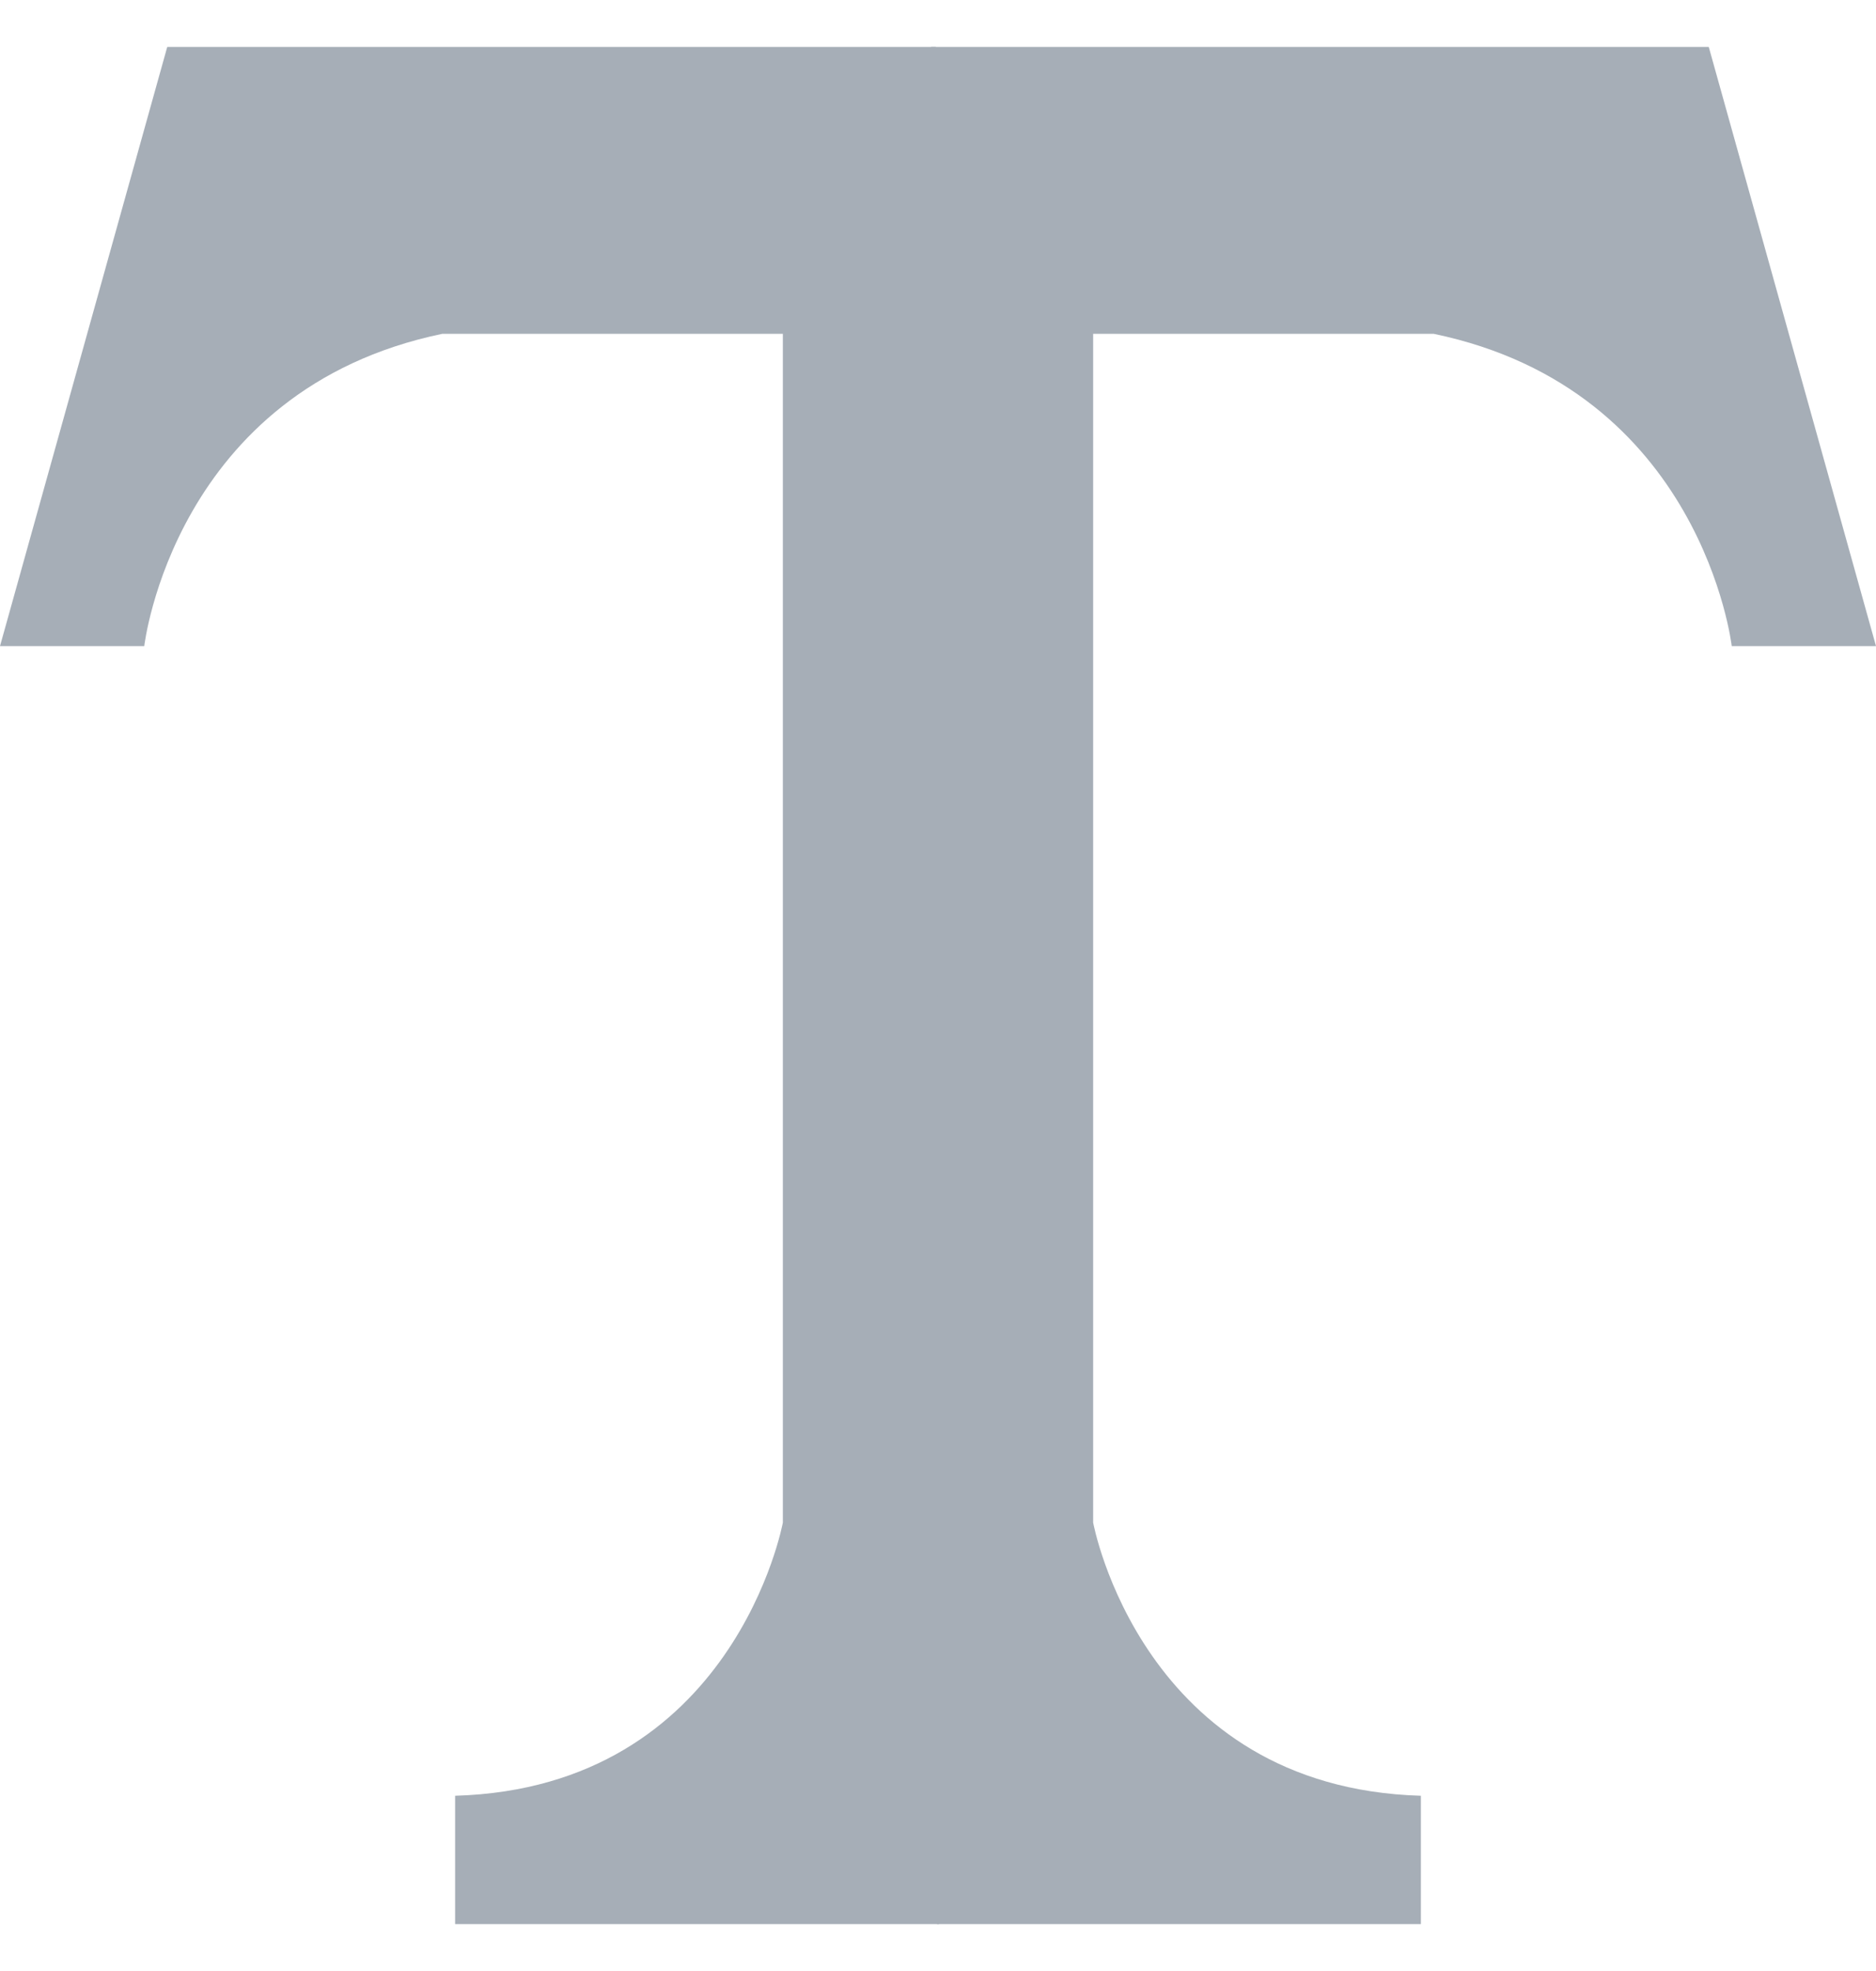 <?xml version="1.0" encoding="UTF-8"?>
<svg width="20px" height="21px" viewBox="0 0 20 21" version="1.1" xmlns="http://www.w3.org/2000/svg" xmlns:xlink="http://www.w3.org/1999/xlink">
    <!-- Generator: Sketch 60 (88103) - https://sketch.com -->
    <title>文案标题</title>
    <desc>Created with Sketch.</desc>
    <defs>
        <rect id="path-1" x="0" y="0" width="80" height="1080"></rect>
        <filter x="-46.9%" y="-2.1%" width="162.5%" height="104.2%" filterUnits="objectBoundingBox" id="filter-2">
            <feOffset dx="-15" dy="0" in="SourceAlpha" result="shadowOffsetOuter1"></feOffset>
            <feGaussianBlur stdDeviation="5" in="shadowOffsetOuter1" result="shadowBlurOuter1"></feGaussianBlur>
            <feColorMatrix values="0 0 0 0 0   0 0 0 0 0   0 0 0 0 0  0 0 0 0.02 0" type="matrix" in="shadowBlurOuter1"></feColorMatrix>
        </filter>
    </defs>
    <g id="页面-1" stroke="none" stroke-width="1" fill="none" fill-rule="evenodd">
        <g id="画布-画笔" transform="translate(-30, -300)">
            <rect fill="#2D2D2D" x="0" y="0" width="1920" height="1080"></rect>
            <g id="矩形备份-2">
                <use fill="black" fill-opacity="1" filter="url(#filter-2)" xlink:href="#path-1"></use>
                <use fill="#FFFFFF" fill-rule="evenodd" xlink:href="#path-1"></use>
            </g>
            <g id="文案标题" transform="translate(30, 300.5)" fill="#A6AEB7" fill-rule="nonzero">
                <path d="M18.217,-3.55271368e-15 L20,6.384 L18.462,6.384 C18.462,6.384 18.148,3.652 15.286,3.057 L11.654,3.057 L11.654,15.722 C11.654,15.722 12.171,18.545 15.148,18.633 L15.148,20 L9.99,20 L9.926,-3.55271368e-15 L18.217,-3.55271368e-15 L18.217,-3.55271368e-15 Z" id="路径"></path>
                <path d="M1.783,-3.55271368e-15 L0,6.384 L1.538,6.384 C1.538,6.384 1.852,3.652 4.714,3.057 L8.346,3.057 L8.346,15.722 C8.346,15.722 7.829,18.545 4.852,18.633 L4.852,20 L10.01,20 L9.977,-3.55271368e-15 L1.783,-3.55271368e-15 Z" id="路径"></path>
            </g>
        </g>
    </g>
</svg>